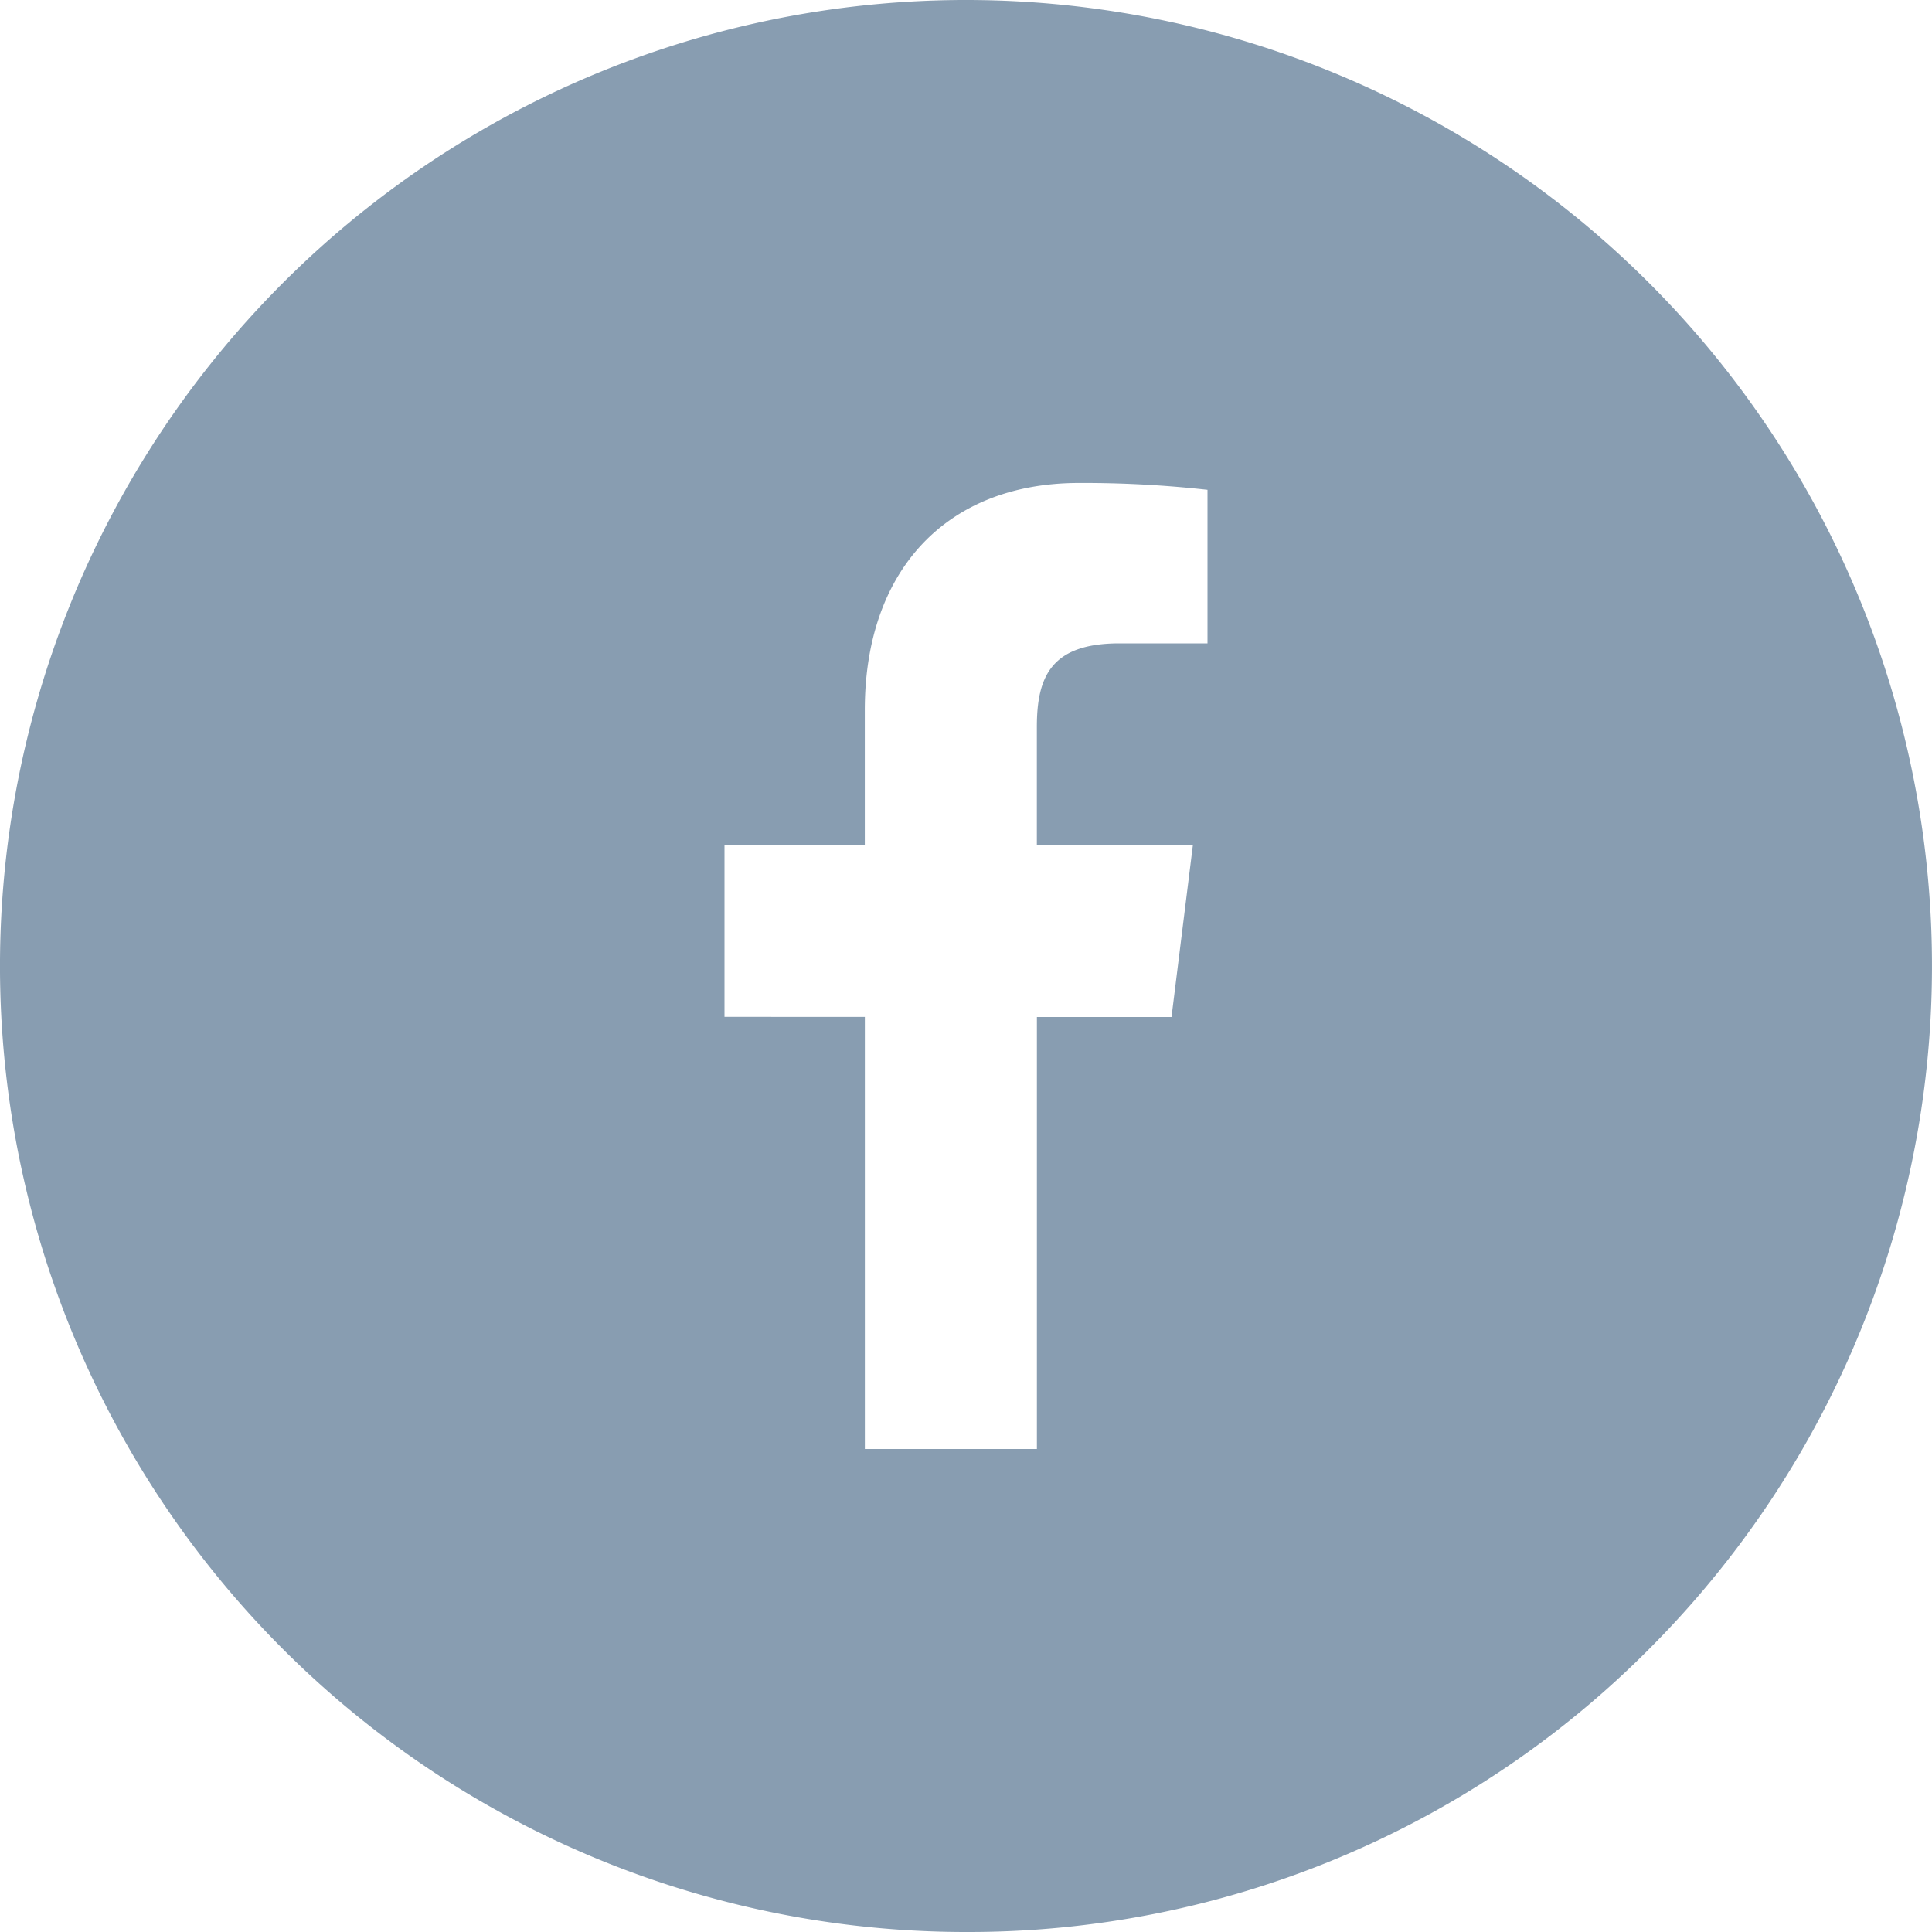 <svg xmlns="http://www.w3.org/2000/svg" width="40" height="40" viewBox="0 0 40 40">
  <path id="Subtraction_8" data-name="Subtraction 8" d="M4090,5300a20,20,0,1,1,14.143-5.859A19.865,19.865,0,0,1,4090,5300Zm-2.094-18.946V5290h3.562v-8.944h2.787l.442-3.556h-3.23v-2.449c0-1.039.293-1.731,1.71-1.731H4095v-3.179a23.227,23.227,0,0,0-2.661-.142c-2.735,0-4.434,1.8-4.434,4.7v2.8H4085v3.554Z" transform="translate(-4070 -5260)" fill="#889db1"/>
</svg>
